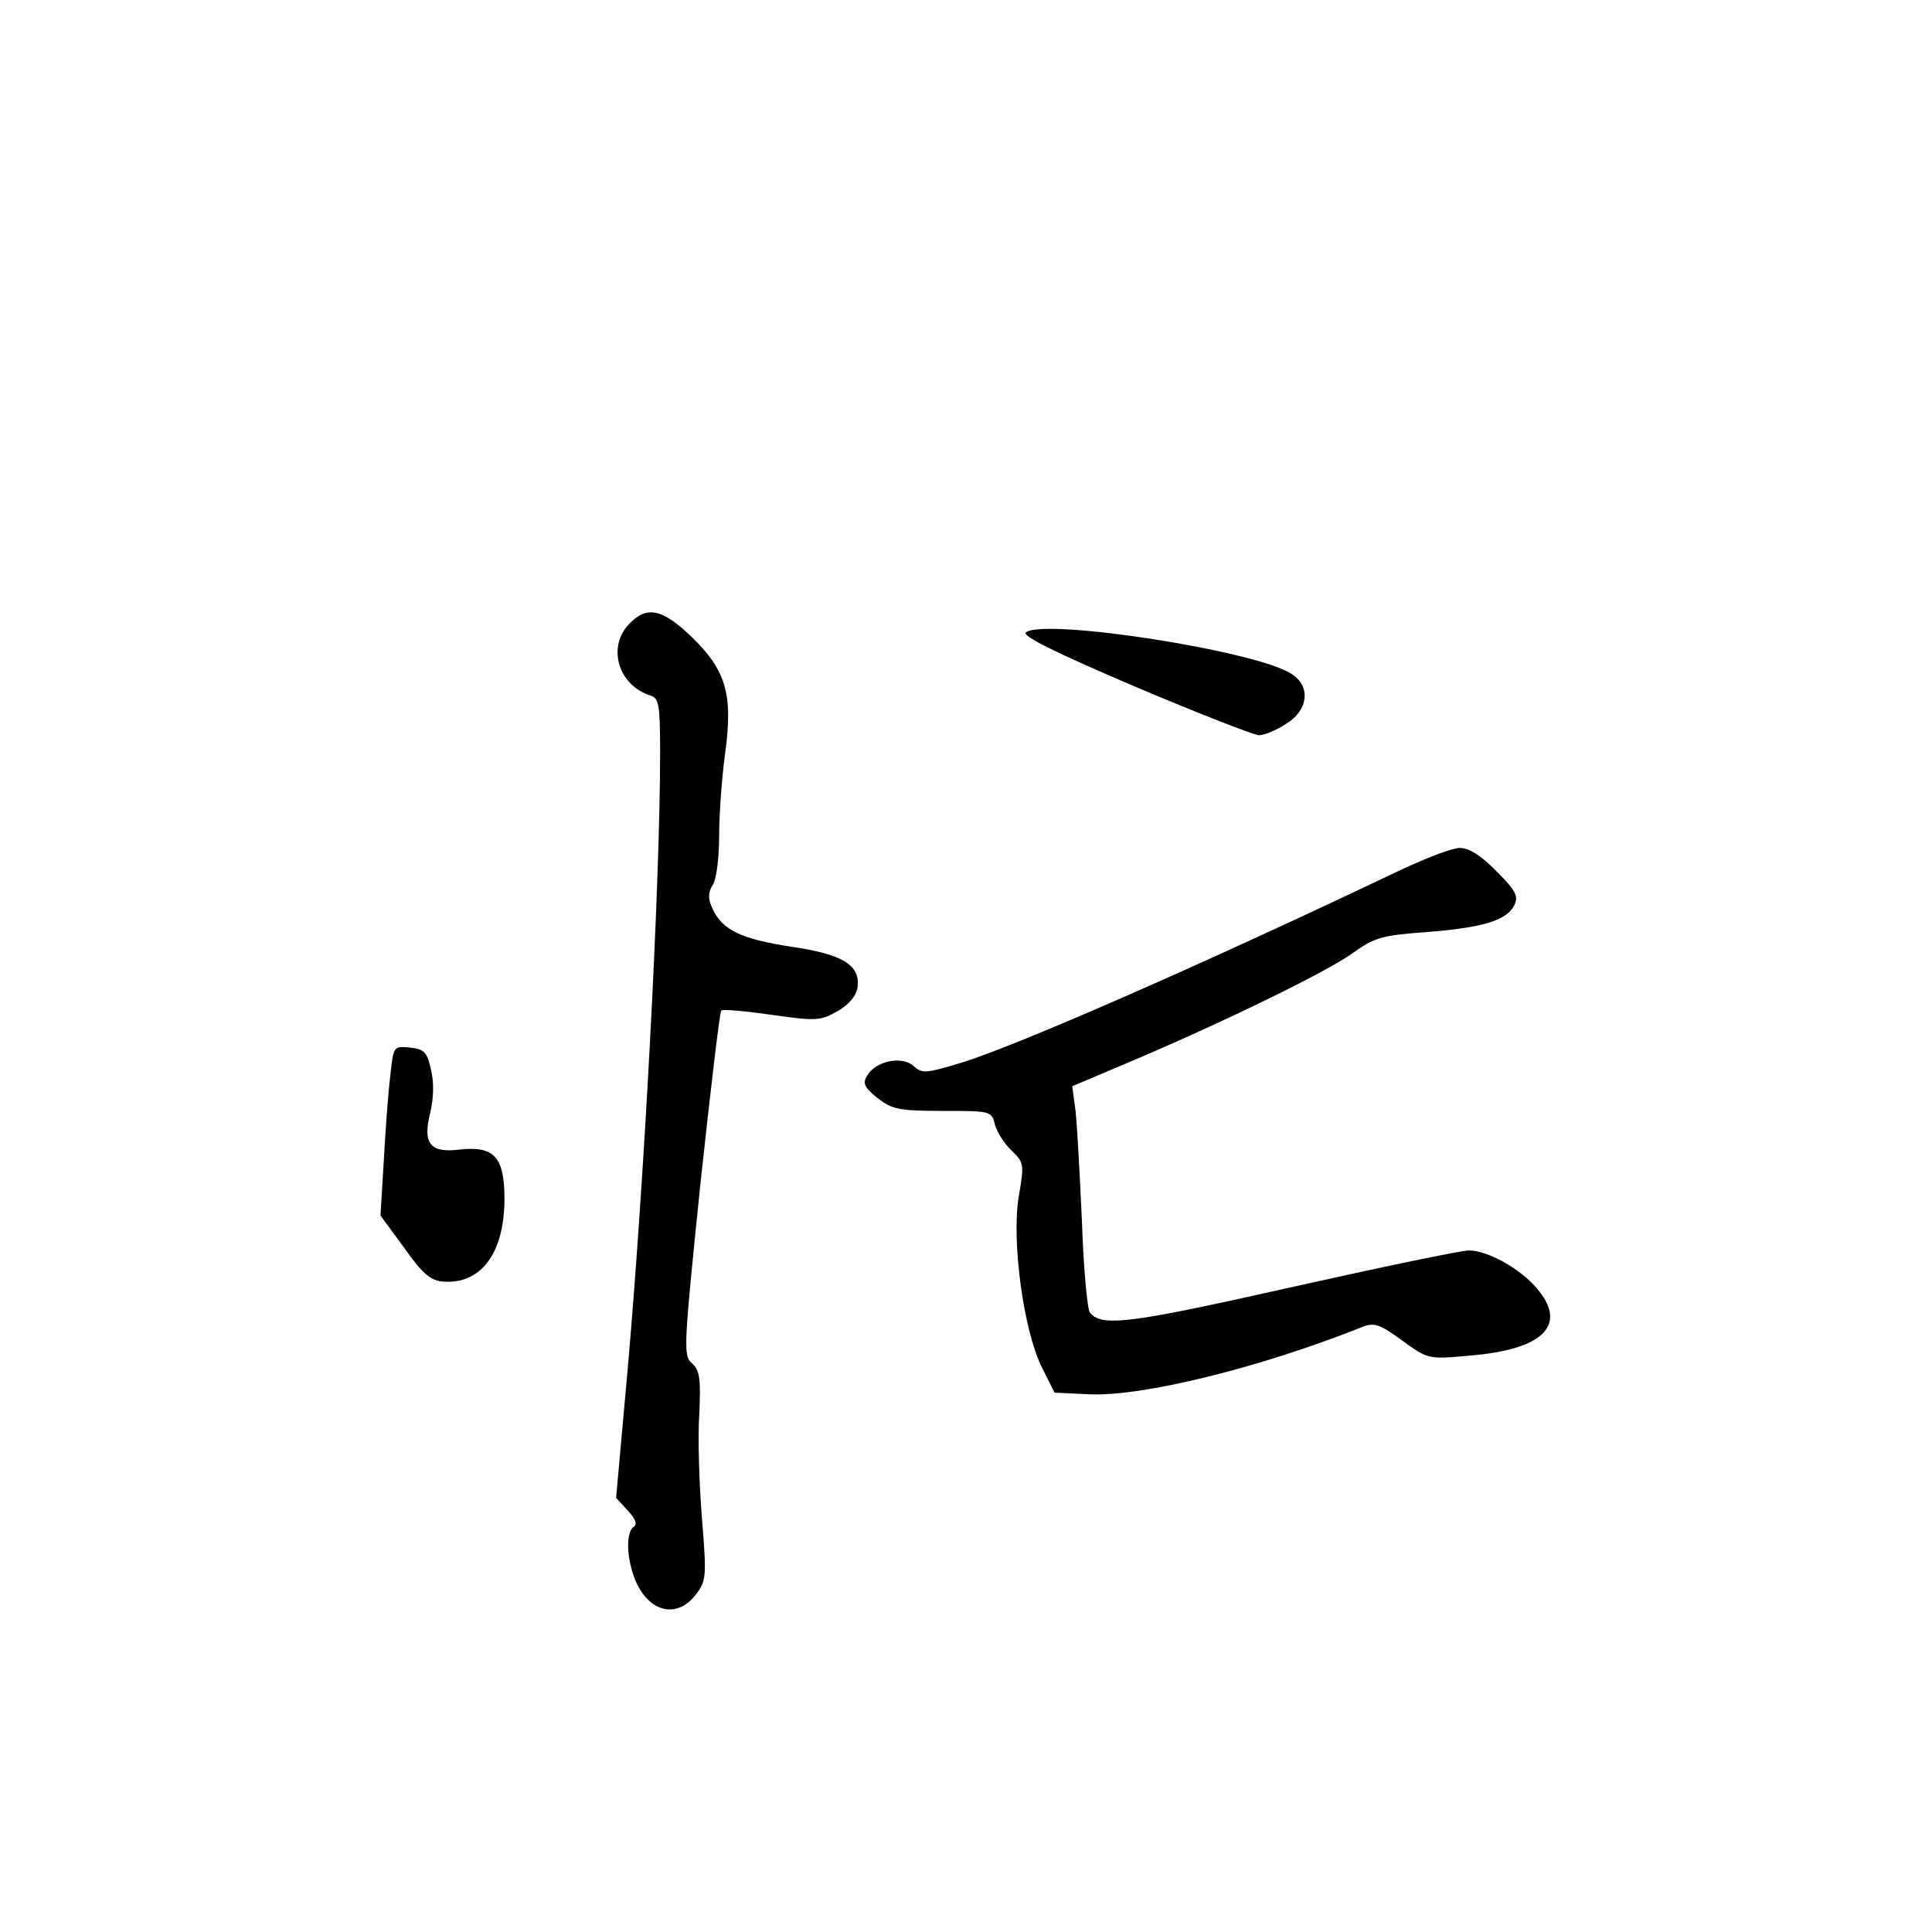 <?xml version="1.0" standalone="no"?>
<!DOCTYPE svg PUBLIC "-//W3C//DTD SVG 20010904//EN"
 "http://www.w3.org/TR/2001/REC-SVG-20010904/DTD/svg10.dtd">
<svg version="1.0" xmlns="http://www.w3.org/2000/svg"
 width="360pt" height="360pt" viewBox="0 0 360 360"
 preserveAspectRatio="xMidYMid meet">
<g transform="translate(0,360) scale(0.1,-0.1)"
fill="#000000" stroke="none">
<path d="M1172 2437 c-41 -43 -20 -114 40 -133 16 -5 18 -17 18 -107 0 -247
-30 -805 -61 -1155 l-21 -233 22 -24 c14 -15 18 -25 11 -30 -15 -9 -14 -59 3
-100 25 -59 77 -72 112 -27 20 26 21 33 12 142 -5 63 -8 151 -5 195 3 66 1 82
-14 95 -16 14 -15 31 16 333 19 176 36 321 39 324 2 3 45 -1 94 -8 84 -12 91
-11 123 7 22 13 35 29 37 45 5 41 -28 61 -124 75 -92 14 -128 31 -146 70 -9
19 -9 30 0 45 7 10 12 51 12 91 0 40 5 109 11 153 15 110 3 155 -62 218 -55
53 -84 59 -117 24z"/>
<path d="M1912 2422 c-10 -6 50 -36 202 -101 118 -50 223 -91 232 -91 9 0 32
9 50 21 42 25 47 70 11 93 -64 43 -457 104 -495 78z"/>
<path d="M2610 1979 c-367 -175 -716 -328 -821 -360 -64 -19 -71 -20 -87 -5
-22 19 -70 9 -86 -18 -9 -14 -6 -22 19 -42 27 -21 40 -24 121 -24 90 0 92 0
98 -26 4 -14 18 -36 31 -48 23 -22 24 -25 13 -87 -13 -83 9 -247 43 -316 l24
-48 64 -3 c99 -5 321 50 511 126 21 8 32 4 73 -26 48 -35 49 -35 125 -28 138
11 184 57 126 125 -31 37 -92 71 -127 71 -14 0 -163 -31 -333 -69 -298 -67
-351 -74 -373 -47 -5 6 -12 83 -15 171 -4 88 -9 180 -12 206 l-6 45 104 44
c175 74 368 168 417 203 42 30 55 34 136 40 105 8 151 21 166 49 9 17 5 27
-32 64 -29 30 -52 44 -69 44 -14 0 -63 -19 -110 -41z"/>
<path d="M727 1593 c-4 -32 -9 -103 -12 -158 l-6 -100 44 -60 c34 -48 49 -61
72 -63 71 -6 115 53 115 154 0 78 -19 99 -83 92 -56 -7 -70 11 -55 70 6 26 7
55 1 79 -7 33 -13 38 -39 41 -31 3 -31 3 -37 -55z"/>
</g>
</svg>
